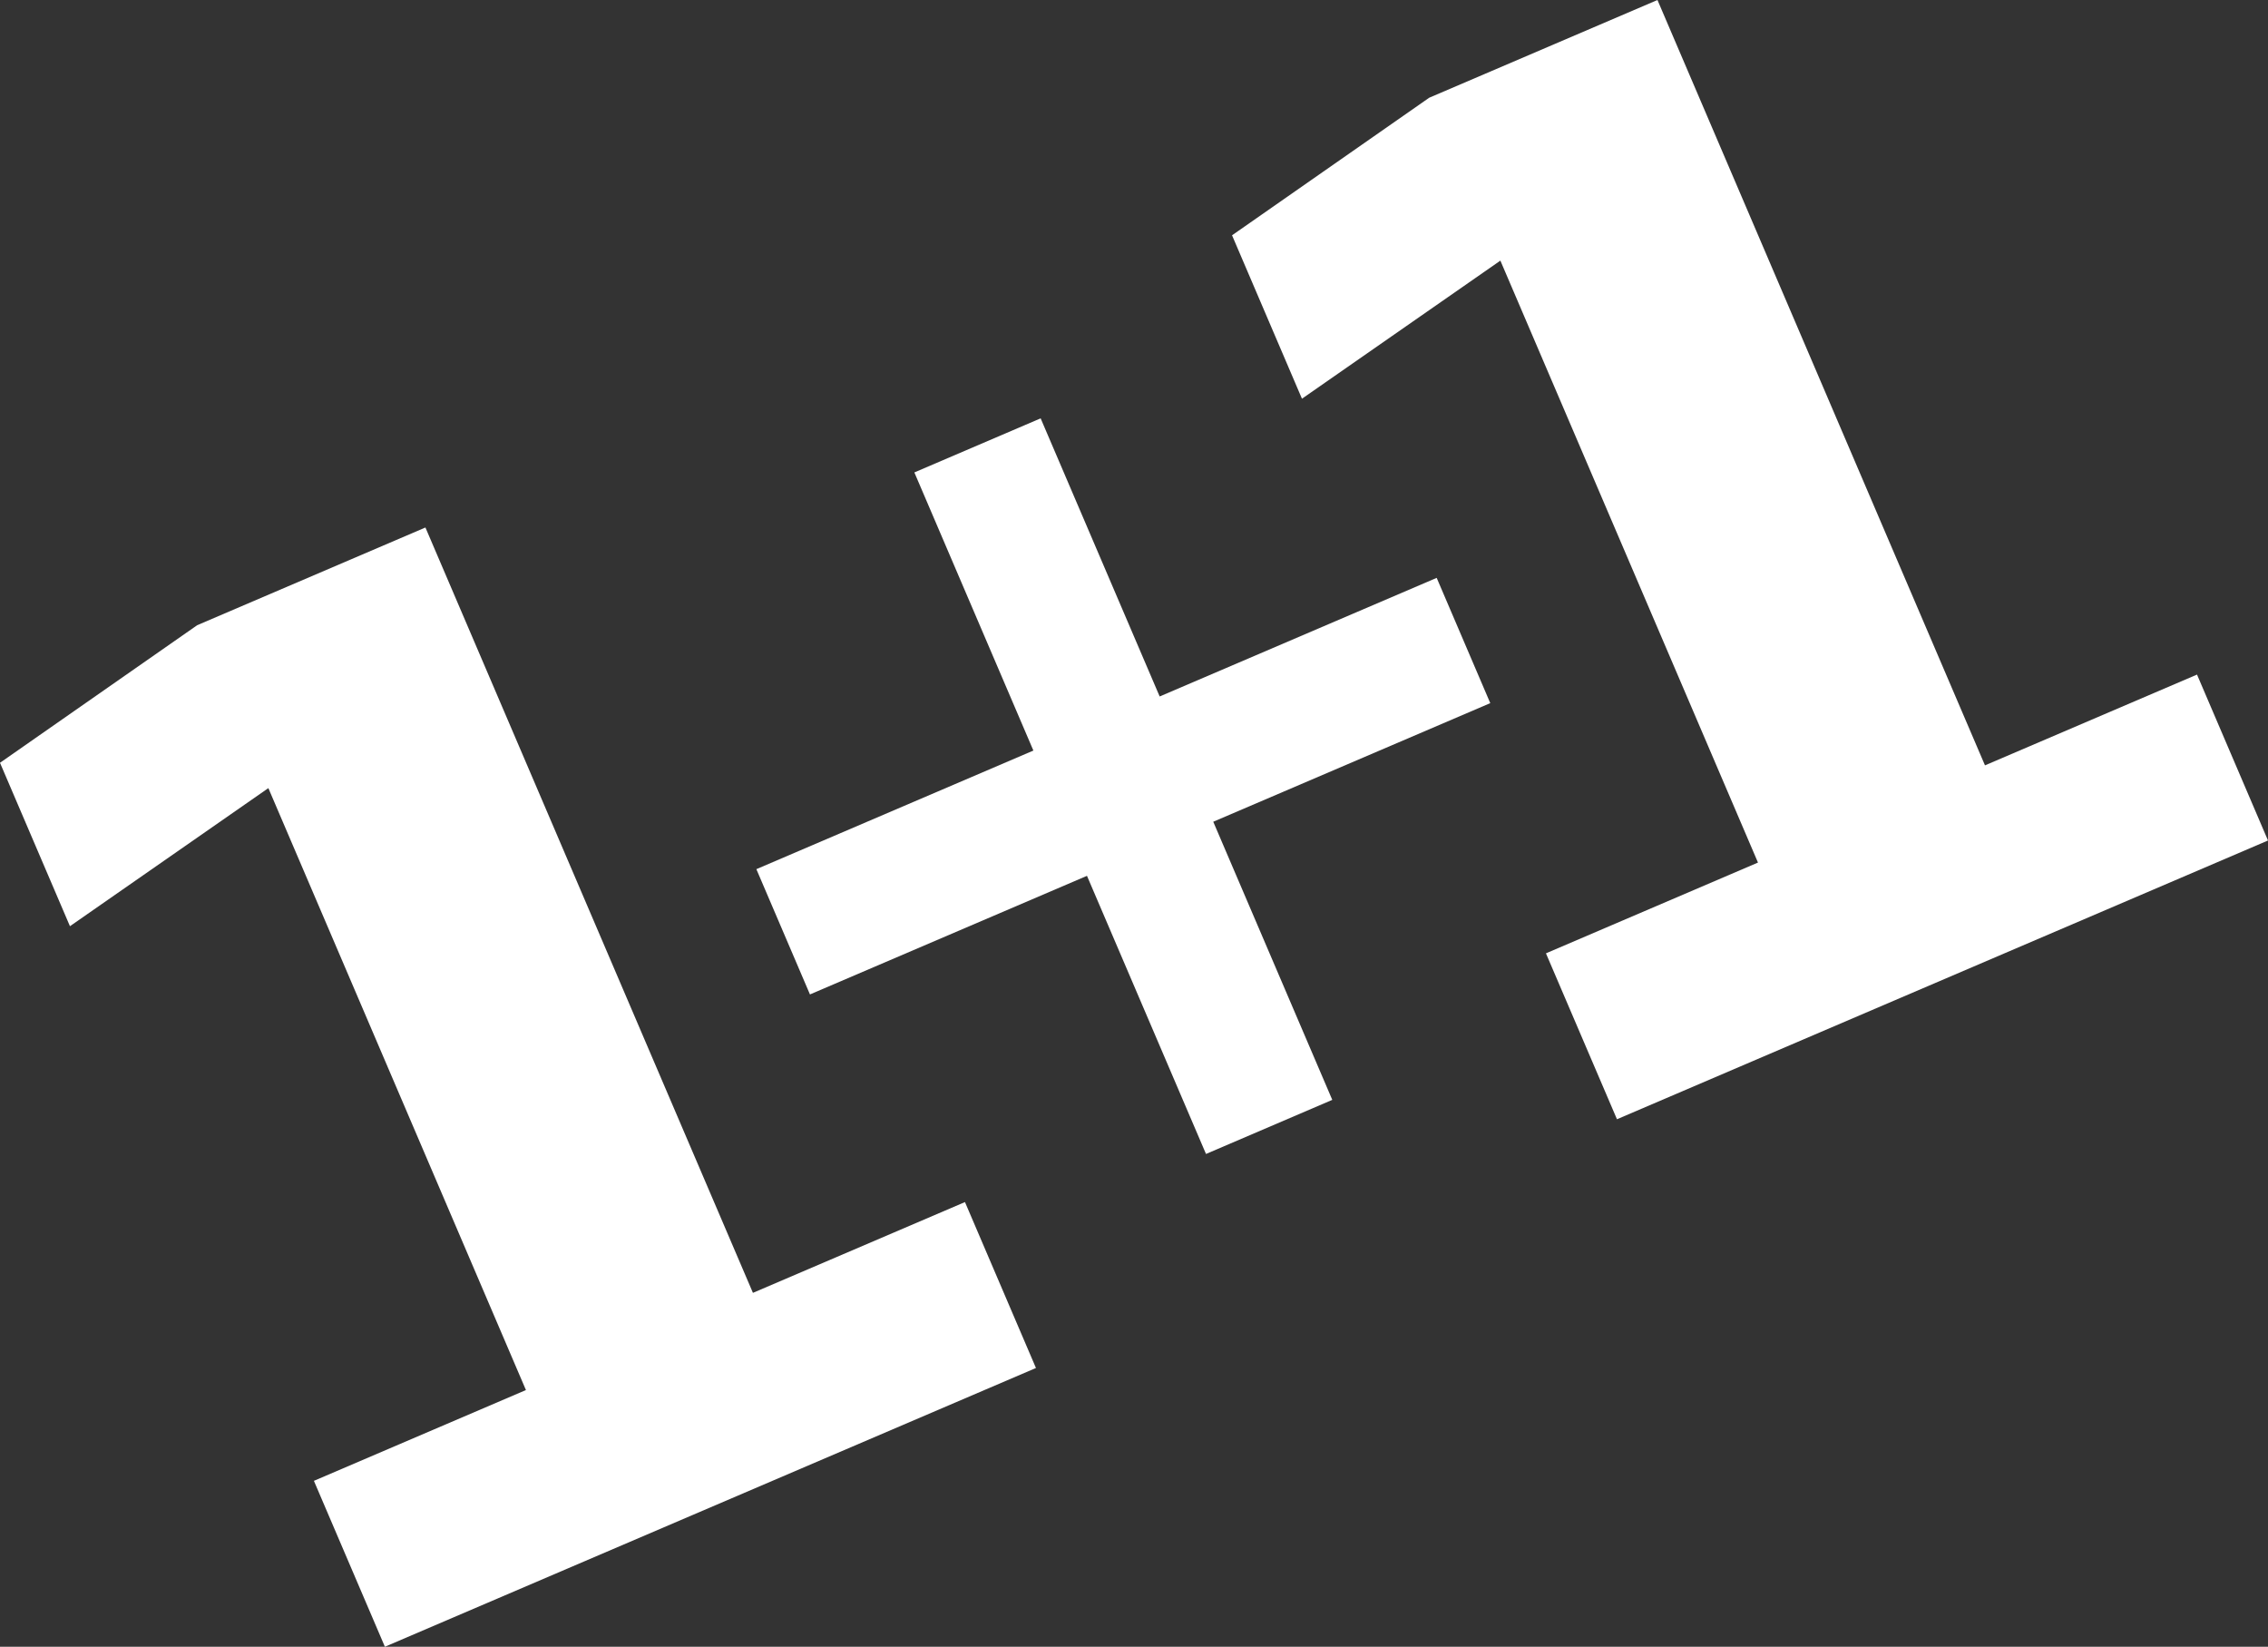 <?xml version="1.0" encoding="UTF-8" standalone="no"?>
<svg
   xmlns:dc="http://purl.org/dc/elements/1.1/"
   xmlns:cc="http://creativecommons.org/ns#"
   xmlns:rdf="http://www.w3.org/1999/02/22-rdf-syntax-ns#"
   xmlns:svg="http://www.w3.org/2000/svg"
   xmlns="http://www.w3.org/2000/svg"
   xmlns:sodipodi="http://sodipodi.sourceforge.net/DTD/sodipodi-0.dtd"
   xmlns:inkscape="http://www.inkscape.org/namespaces/inkscape"
   version="1.1"
   id="Layer_1"
   x="0px"
   y="0px"
   width="65.302"
   height="47.402"
   viewBox="0 0 65.302 47.402"
   enable-background="new 0 0 100 52.629"
   xml:space="preserve"
   inkscape:version="0.48.3.1 r9886"
   sodipodi:docname="arithmetic.svg"><rect x="0" y="0" width="65.302" height="47.402" fill="#333333" stroke="none"/><defs
   id="defs7" /><sodipodi:namedview
   pagecolor="#009674"
   bordercolor="#666666"
   borderopacity="1"
   objecttolerance="10"
   gridtolerance="10"
   guidetolerance="10"
   inkscape:pageopacity="1"
   inkscape:pageshadow="2"
   inkscape:window-width="1317"
   inkscape:window-height="744"
   id="namedview5"
   showgrid="false"
   inkscape:zoom="3.21"
   inkscape:cx="95.326583"
   inkscape:cy="32.969261"
   inkscape:window-x="49"
   inkscape:window-y="24"
   inkscape:window-maximized="1"
   inkscape:current-layer="Layer_1"
   fit-margin-top="0"
   fit-margin-left="0"
   fit-margin-right="0"
   fit-margin-bottom="0" />

<path
   style="font-size:40px;font-style:normal;font-weight:bold;line-height:125%;letter-spacing:0px;word-spacing:0px;fill:#ffffff;fill-opacity:1;stroke:none;font-family:Sans;-inkscape-font-specification:Sans Bold"
   inkscape:connector-curvature="0"
   id="path2987"
   d="M 9.039,42.626 15.143,40.013 7.727,22.686 2.014,26.661 0,21.957 l 5.677,-3.96 6.572,-2.813 9.43,22.031 6.105,-2.613 2.044,4.776 -18.746,8.024 -2.044,-4.776" /><path
   style="font-size:40px;font-style:normal;font-weight:bold;line-height:125%;letter-spacing:0px;word-spacing:0px;fill:#ffffff;fill-opacity:1;stroke:none;font-family:Sans;-inkscape-font-specification:Sans Bold"
   inkscape:connector-curvature="0"
   id="path2989"
   d="m 29.963,12.042 3.427,8.006 7.976,-3.414 1.543,3.606 -7.976,3.414 3.427,8.006 -3.636,1.557 -3.427,-8.006 -7.976,3.414 -1.543,-3.606 7.976,-3.414 -3.427,-8.006 3.636,-1.557" /><path
   style="font-size:40px;font-style:normal;font-weight:bold;line-height:125%;letter-spacing:0px;word-spacing:0px;fill:#ffffff;fill-opacity:1;stroke:none;font-family:Sans;-inkscape-font-specification:Sans Bold"
   inkscape:connector-curvature="0"
   id="path2991"
   d="M 44.512,27.442 50.617,24.829 43.2,7.502 37.487,11.477 35.474,6.773 41.151,2.813 47.723,-8.0871583e-7 57.153,22.031 63.258,19.418 65.302,24.194 46.557,32.218 44.512,27.442" /></svg>